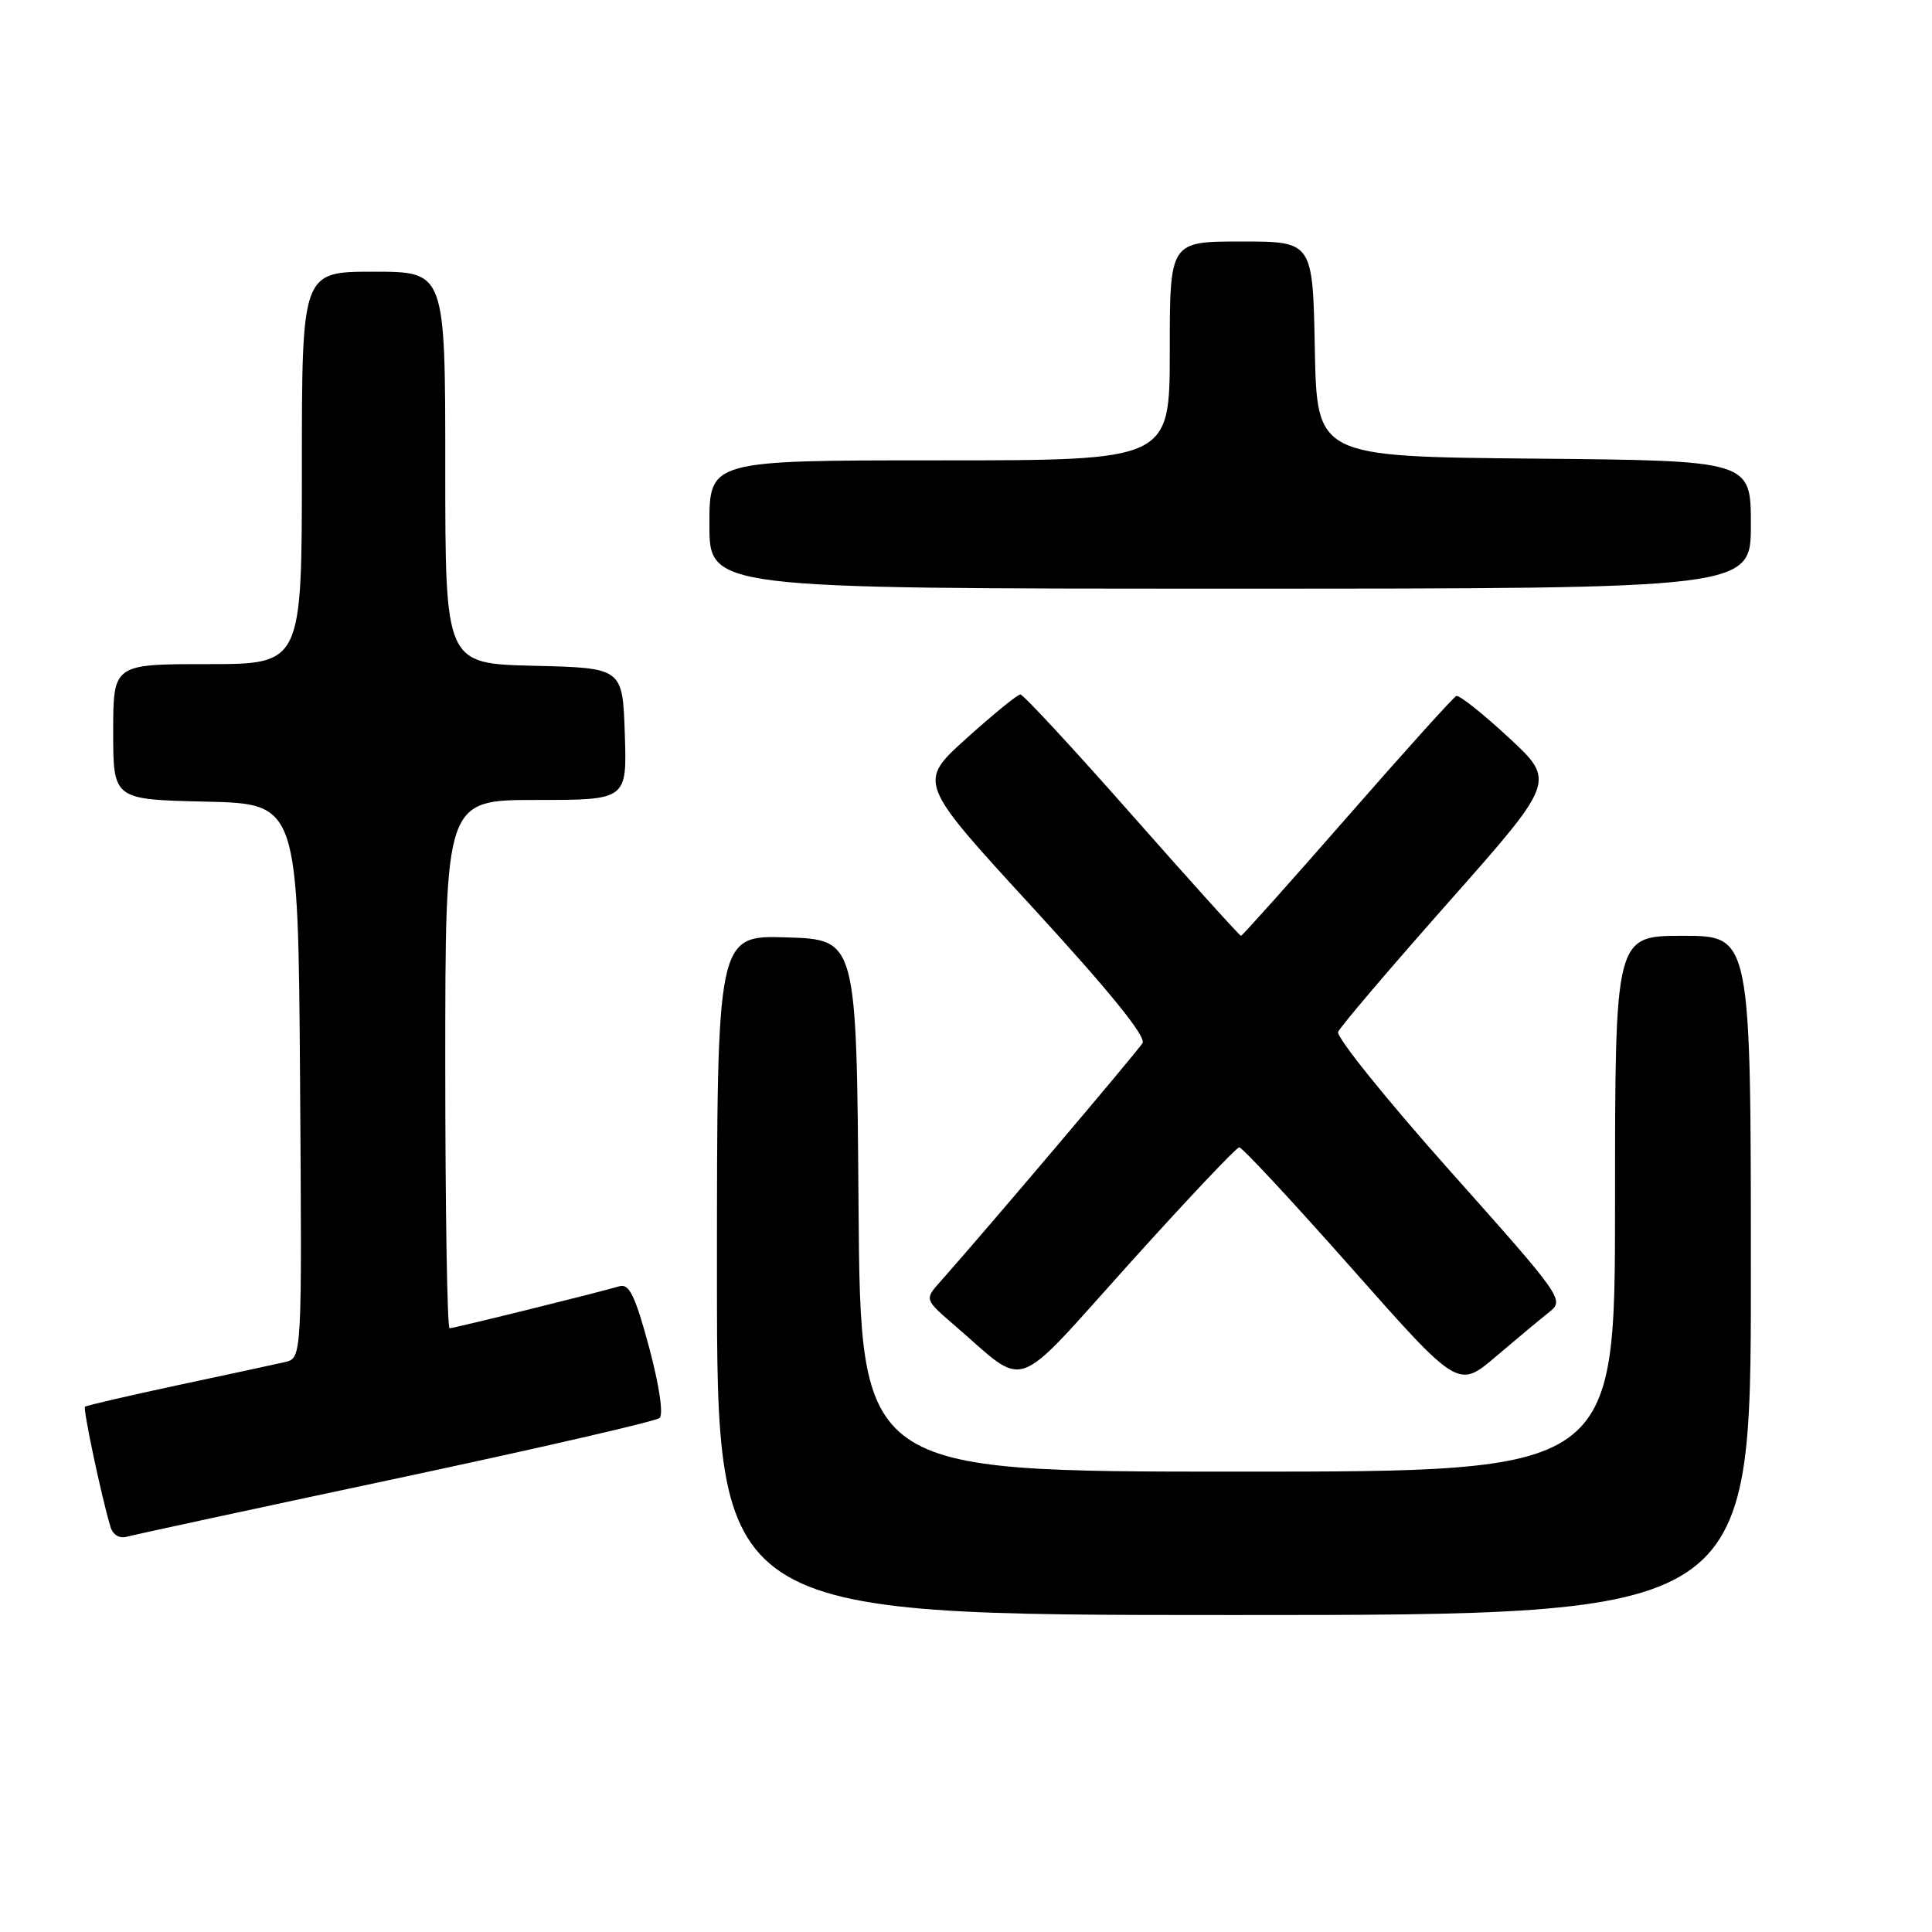 <?xml version="1.0" encoding="UTF-8" standalone="no"?>
<!DOCTYPE svg PUBLIC "-//W3C//DTD SVG 1.1//EN" "http://www.w3.org/Graphics/SVG/1.1/DTD/svg11.dtd" >
<svg xmlns="http://www.w3.org/2000/svg" xmlns:xlink="http://www.w3.org/1999/xlink" version="1.1" viewBox="0 0 256 256">
 <g >
 <path fill="currentColor"
d=" M 232.00 169.00 C 232.00 124.00 232.00 124.00 223.00 124.00 C 214.00 124.00 214.00 124.00 214.00 159.50 C 214.00 195.00 214.00 195.00 164.01 195.00 C 114.03 195.00 114.03 195.00 113.76 159.75 C 113.50 124.50 113.50 124.50 104.25 124.21 C 95.00 123.92 95.00 123.92 95.00 168.96 C 95.00 214.00 95.00 214.00 163.50 214.00 C 232.00 214.00 232.00 214.00 232.00 169.00 Z  M 52.50 195.92 C 71.20 191.94 86.91 188.33 87.40 187.89 C 87.93 187.42 87.35 183.54 86.01 178.53 C 84.18 171.73 83.37 170.06 82.10 170.43 C 79.16 171.30 60.15 176.00 59.57 176.00 C 59.26 176.00 59.00 160.25 59.00 141.00 C 59.00 106.00 59.00 106.00 71.04 106.00 C 83.08 106.00 83.08 106.00 82.79 97.25 C 82.50 88.50 82.50 88.50 70.75 88.22 C 59.00 87.94 59.00 87.94 59.00 61.97 C 59.00 36.00 59.00 36.00 49.50 36.00 C 40.00 36.00 40.00 36.00 40.00 62.00 C 40.00 88.00 40.00 88.00 27.50 88.00 C 15.00 88.00 15.00 88.00 15.00 96.97 C 15.00 105.94 15.00 105.94 27.25 106.22 C 39.50 106.50 39.50 106.50 39.76 143.23 C 40.02 179.96 40.02 179.96 37.76 180.48 C 36.52 180.77 30.11 182.15 23.53 183.55 C 16.95 184.96 11.43 186.24 11.26 186.40 C 10.98 186.69 13.44 198.32 14.63 202.29 C 14.95 203.38 15.82 203.90 16.83 203.62 C 17.75 203.36 33.80 199.90 52.50 195.92 Z  M 205.28 173.86 C 207.32 172.25 207.07 171.91 192.08 155.09 C 183.68 145.66 177.03 137.40 177.31 136.73 C 177.59 136.05 184.19 128.30 191.98 119.50 C 206.14 103.50 206.14 103.50 199.90 97.72 C 196.47 94.54 193.35 92.07 192.97 92.22 C 192.59 92.38 186.09 99.59 178.52 108.25 C 170.95 116.91 164.61 124.00 164.44 124.00 C 164.26 124.00 157.76 116.80 150.00 108.00 C 142.24 99.20 135.58 92.01 135.20 92.02 C 134.81 92.03 131.60 94.65 128.05 97.85 C 121.60 103.67 121.60 103.67 136.88 120.30 C 147.05 131.38 151.90 137.36 151.39 138.22 C 150.72 139.32 130.54 163.14 124.58 169.84 C 122.50 172.18 122.50 172.18 126.50 175.63 C 136.29 184.07 133.92 184.91 149.60 167.49 C 157.25 159.00 163.82 152.04 164.20 152.03 C 164.59 152.01 171.27 159.20 179.06 168.00 C 193.22 184.00 193.22 184.00 198.21 179.75 C 200.96 177.41 204.14 174.76 205.28 173.86 Z  M 232.00 69.52 C 232.00 61.03 232.00 61.03 203.25 60.77 C 174.50 60.50 174.50 60.50 174.22 46.25 C 173.95 32.00 173.95 32.00 164.47 32.00 C 155.00 32.00 155.00 32.00 155.00 46.50 C 155.00 61.00 155.00 61.00 124.50 61.00 C 94.00 61.00 94.00 61.00 94.00 69.50 C 94.00 78.00 94.00 78.00 163.00 78.00 C 232.00 78.00 232.00 78.00 232.00 69.52 Z "/>
</g>
</svg>